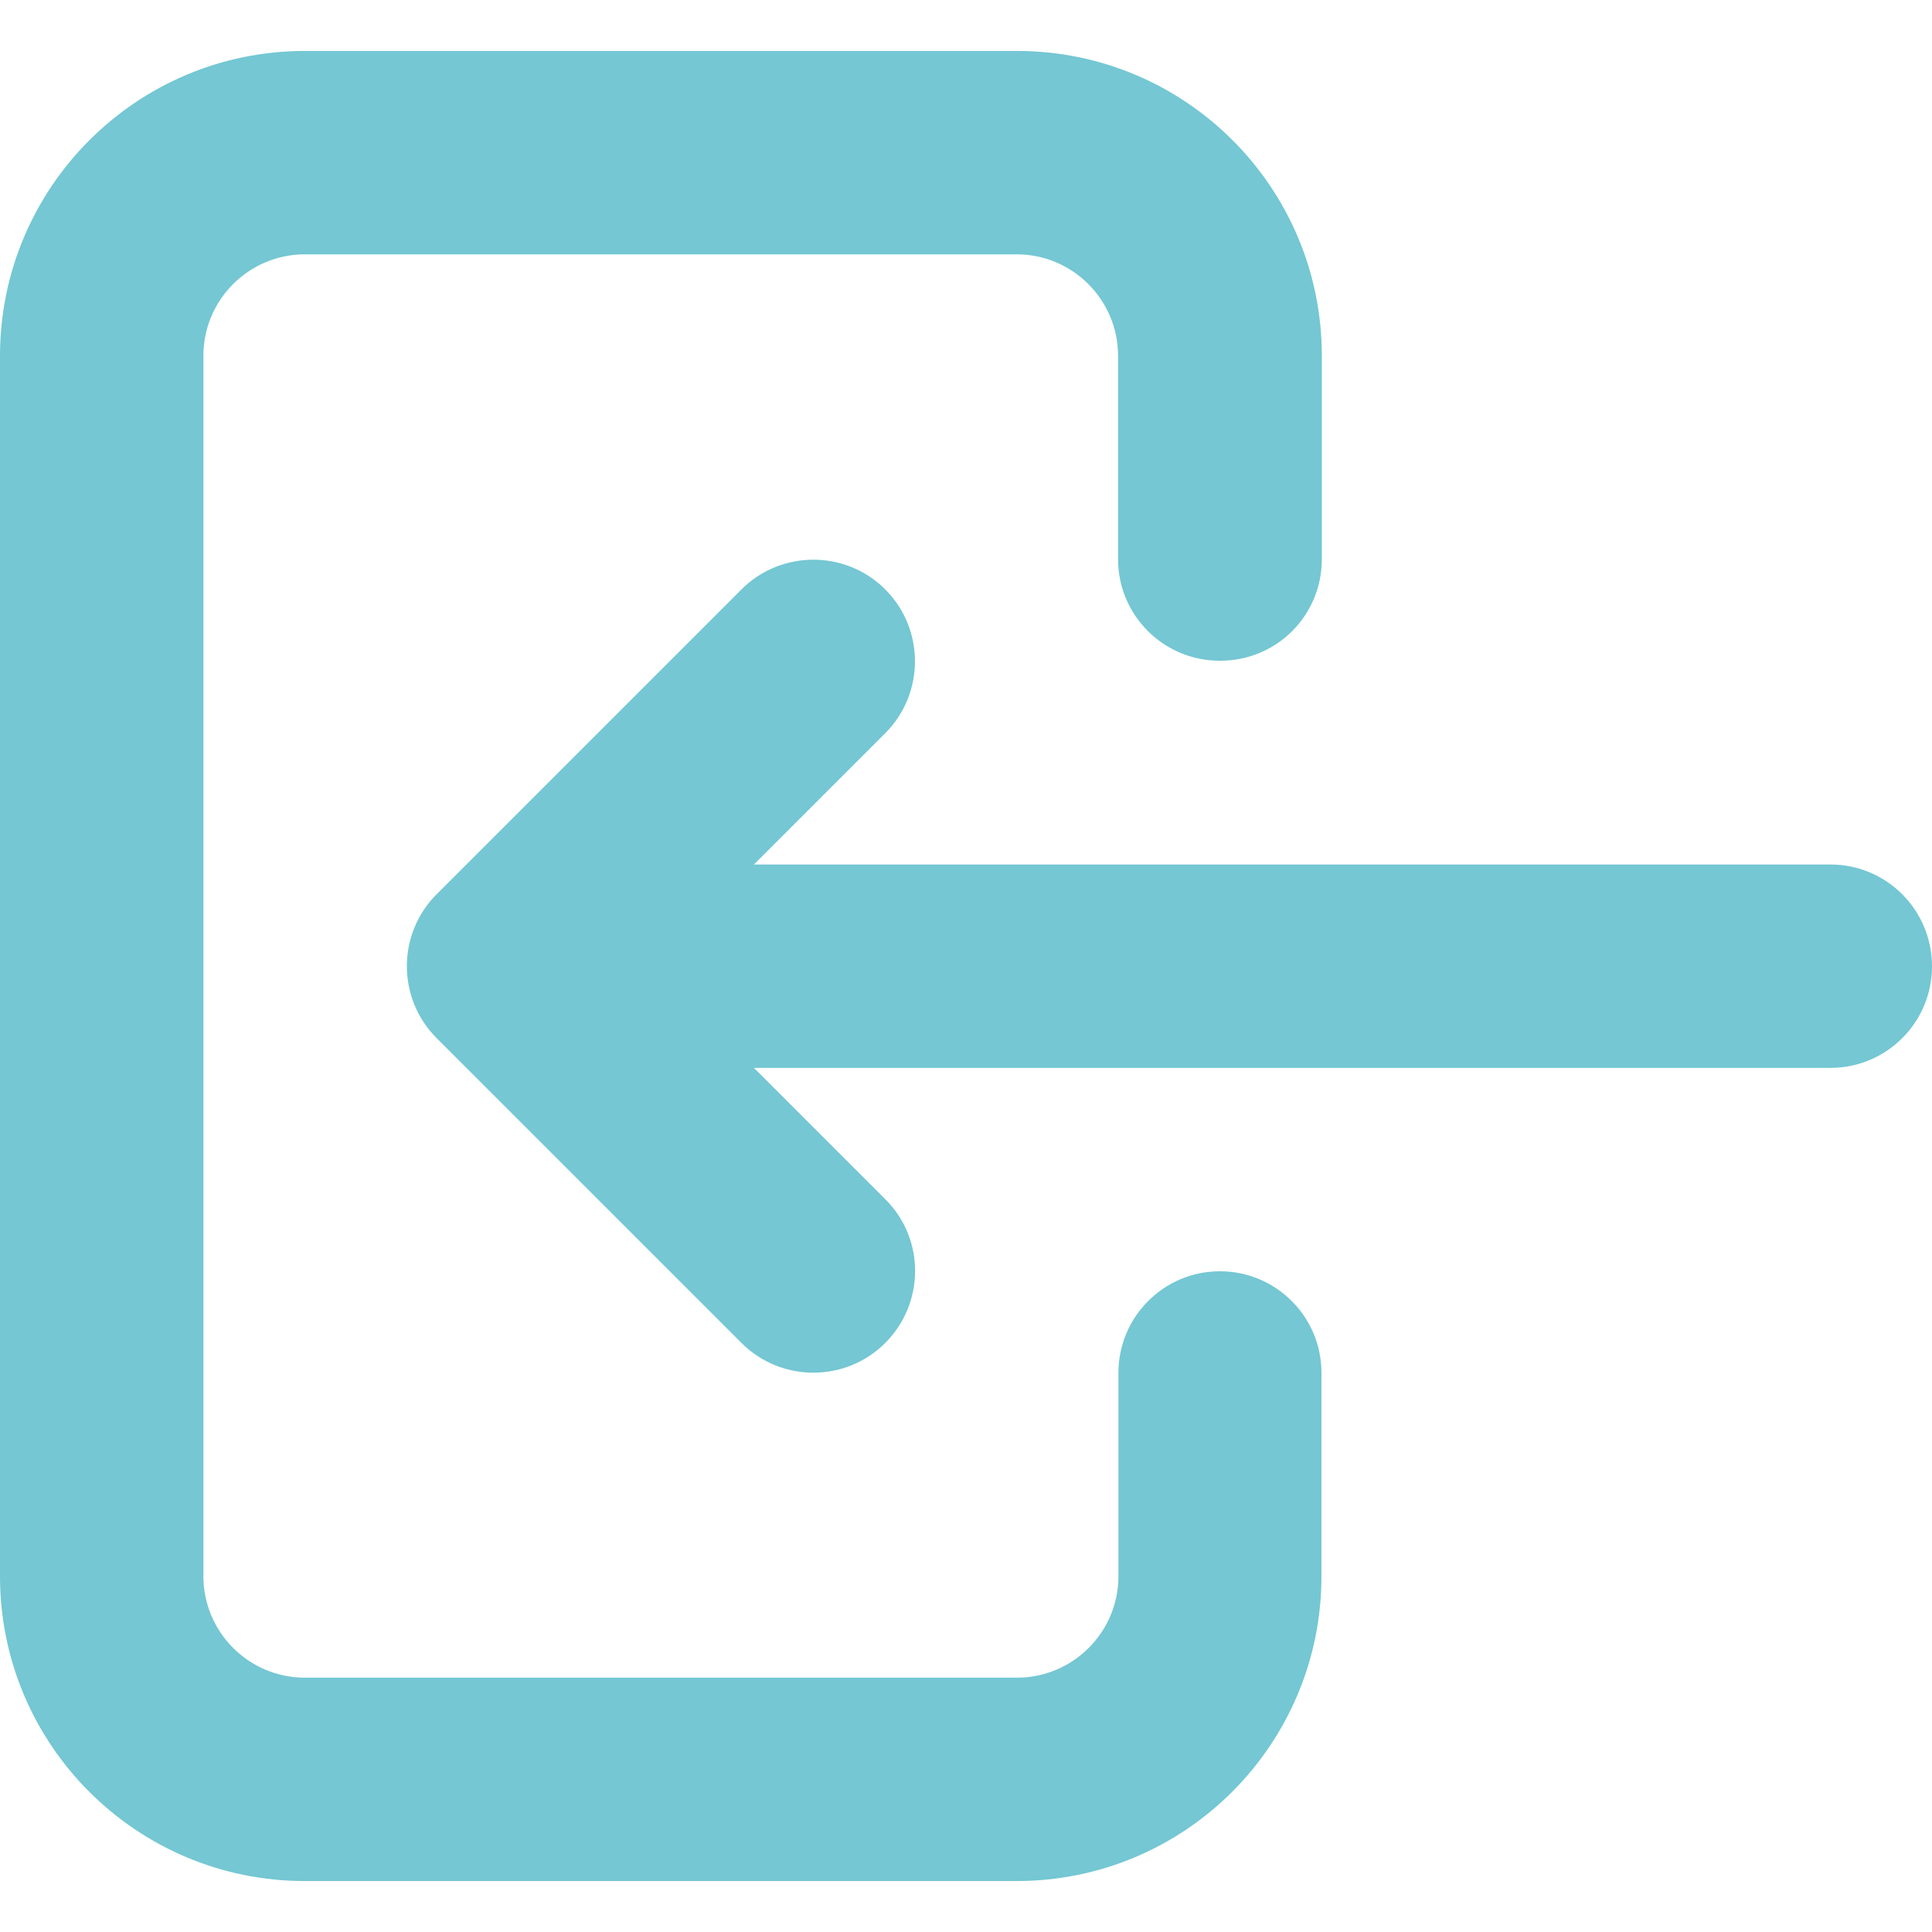 <?xml version="1.0" encoding="utf-8"?>
<!-- Generator: Adobe Illustrator 24.1.1, SVG Export Plug-In . SVG Version: 6.00 Build 0)  -->
<svg version="1.1" id="Layer_1" xmlns="http://www.w3.org/2000/svg" xmlns:xlink="http://www.w3.org/1999/xlink" x="0px" y="0px"
	 viewBox="0 0 512 512" style="enable-background:new 0 0 512 512; fill:#74C7D3;" xml:space="preserve">
<g>
	<path d="M350.3,148.2V94.3c0-44.7-36.2-80.8-80.8-80.8H80.8C36.2,13.5,0,49.7,0,94.3v323.4c0,44.7,36.2,80.8,80.8,80.8h188.6
		c44.7,0,80.8-36.2,80.8-80.8v-53.9c0-14.9-12.1-26.9-26.9-26.9c-14.9,0-26.9,12.1-26.9,26.9v53.9c0,14.9-12.1,26.9-26.9,26.9H80.8
		c-14.9,0-26.9-12.1-26.9-26.9V94.3c0-14.9,12.1-26.9,26.9-26.9h188.6c14.9,0,26.9,12.1,26.9,26.9v53.9c0,14.9,12.1,26.9,26.9,26.9
		C338.3,175.2,350.3,163.1,350.3,148.2z"/>
	<path d="M485.1,229.1H199.8l34.8-34.8c10.5-10.5,10.5-27.6,0-38.1c-10.5-10.5-27.6-10.5-38.1,0l-80.8,80.8
		c-7.7,7.7-10,19.3-5.8,29.4s14,16.6,24.9,16.6h350.3c14.9,0,26.9-12.1,26.9-26.9C512,241.1,499.9,229.1,485.1,229.1L485.1,229.1z
		 M234.6,317.8l-80.8-80.8c-10.5-10.5-27.6-10.5-38.1,0s-10.5,27.6,0,38.1l80.8,80.8c10.5,10.5,27.6,10.5,38.1,0
		S245.2,328.3,234.6,317.8z"/>
</g>
</svg>
